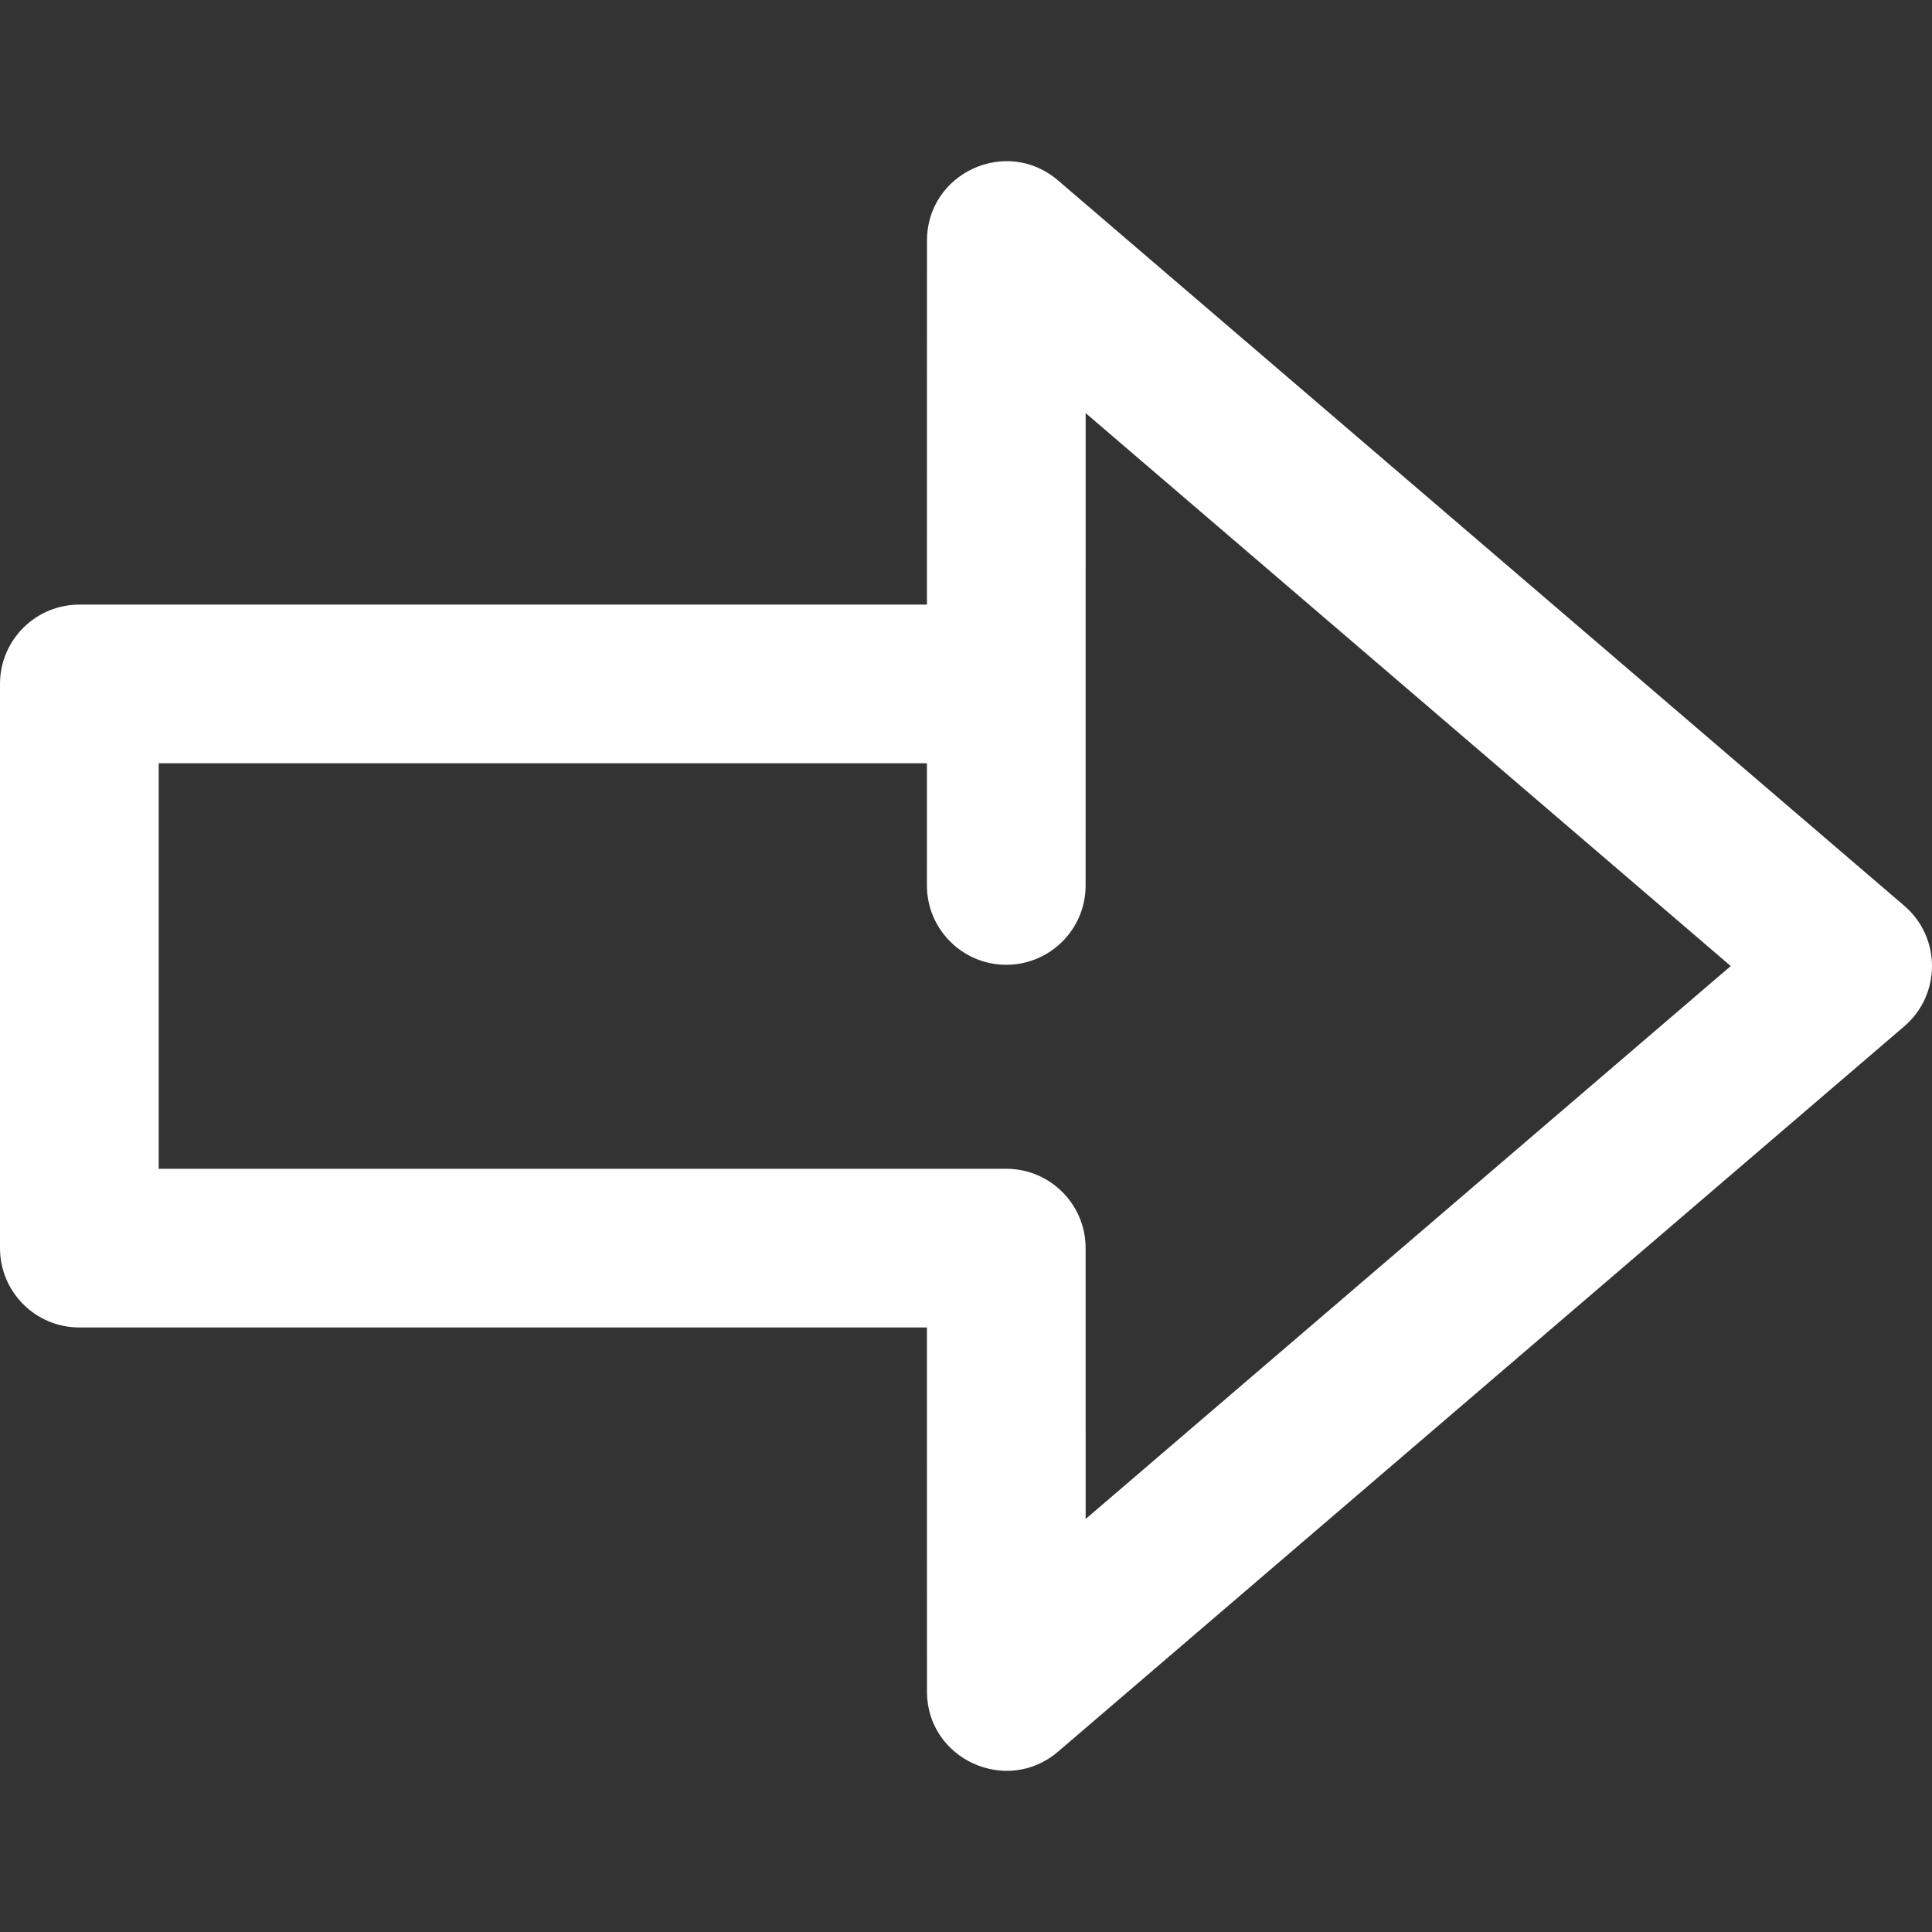 <svg fill="#ffffff" id="Layer_1" enable-background="new 0 0 511.333 511.333" height="512" viewBox="0 0 511.333 511.333" width="512" xmlns="http://www.w3.org/2000/svg"><rect x="0" y="0" width="511.333" height="511.333" fill="#333333" stroke="none"/><path d="m504.004 239.734-224-192c-13.6-11.655-34.665-1.963-34.667 15.942l-.009 96.342h-224.328c-11.598 0-21 9.402-21 21v149.32c0 11.598 9.402 21 21 21h224.328l.009 96.342c.002 18.016 21.188 27.495 34.667 15.942l224-192c9.77-8.374 9.773-23.511 0-31.888zm-216.671 162.289-.007-71.687c-.001-11.598-9.402-20.998-21-20.998h-224.326v-107.32h203.33l-.004 32.324c-.001 11.599 9.399 21.001 20.997 21.003 11.55 0 21.001-9.352 21.003-20.997.016-120.952.001-59.821.007-125.015l170.735 146.345z"/></svg>